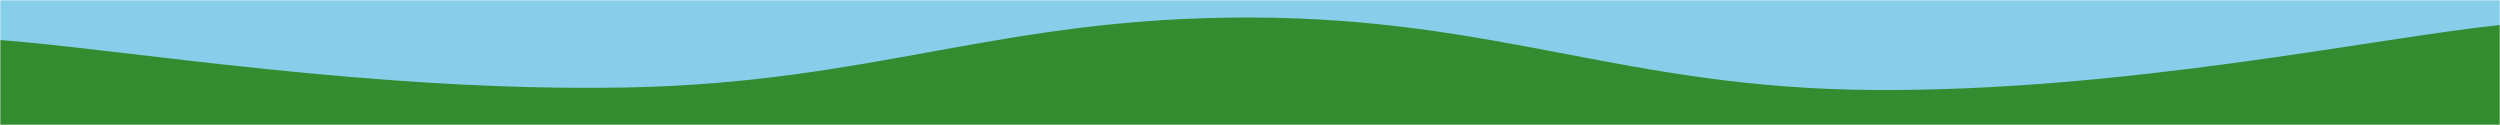 <svg xmlns="http://www.w3.org/2000/svg" version="1.1" xmlns:xlink="http://www.w3.org/1999/xlink" xmlns:svgjs="http://svgjs.com/svgjs" width="1000" height="50" preserveAspectRatio="none" viewBox="0 0 1000 50"><g mask="url(&quot;#SvgjsMask1293&quot;)" fill="none"><rect width="1000" height="50" x="0" y="0" fill="rgba(135, 206, 235, 1)"></rect><path d="M 0,16 C 50,19.8 150,36.8 250,35 C 350,33.2 400,6.8 500,7 C 600,7.2 650,35.4 750,36 C 850,36.6 950,15.2 1000,10L1000 50L0 50z" fill="rgba(52, 140, 49, 1)"></path></g><defs><mask id="SvgjsMask1293"><rect width="1000" height="50" fill="#ffffff"></rect></mask></defs></svg>